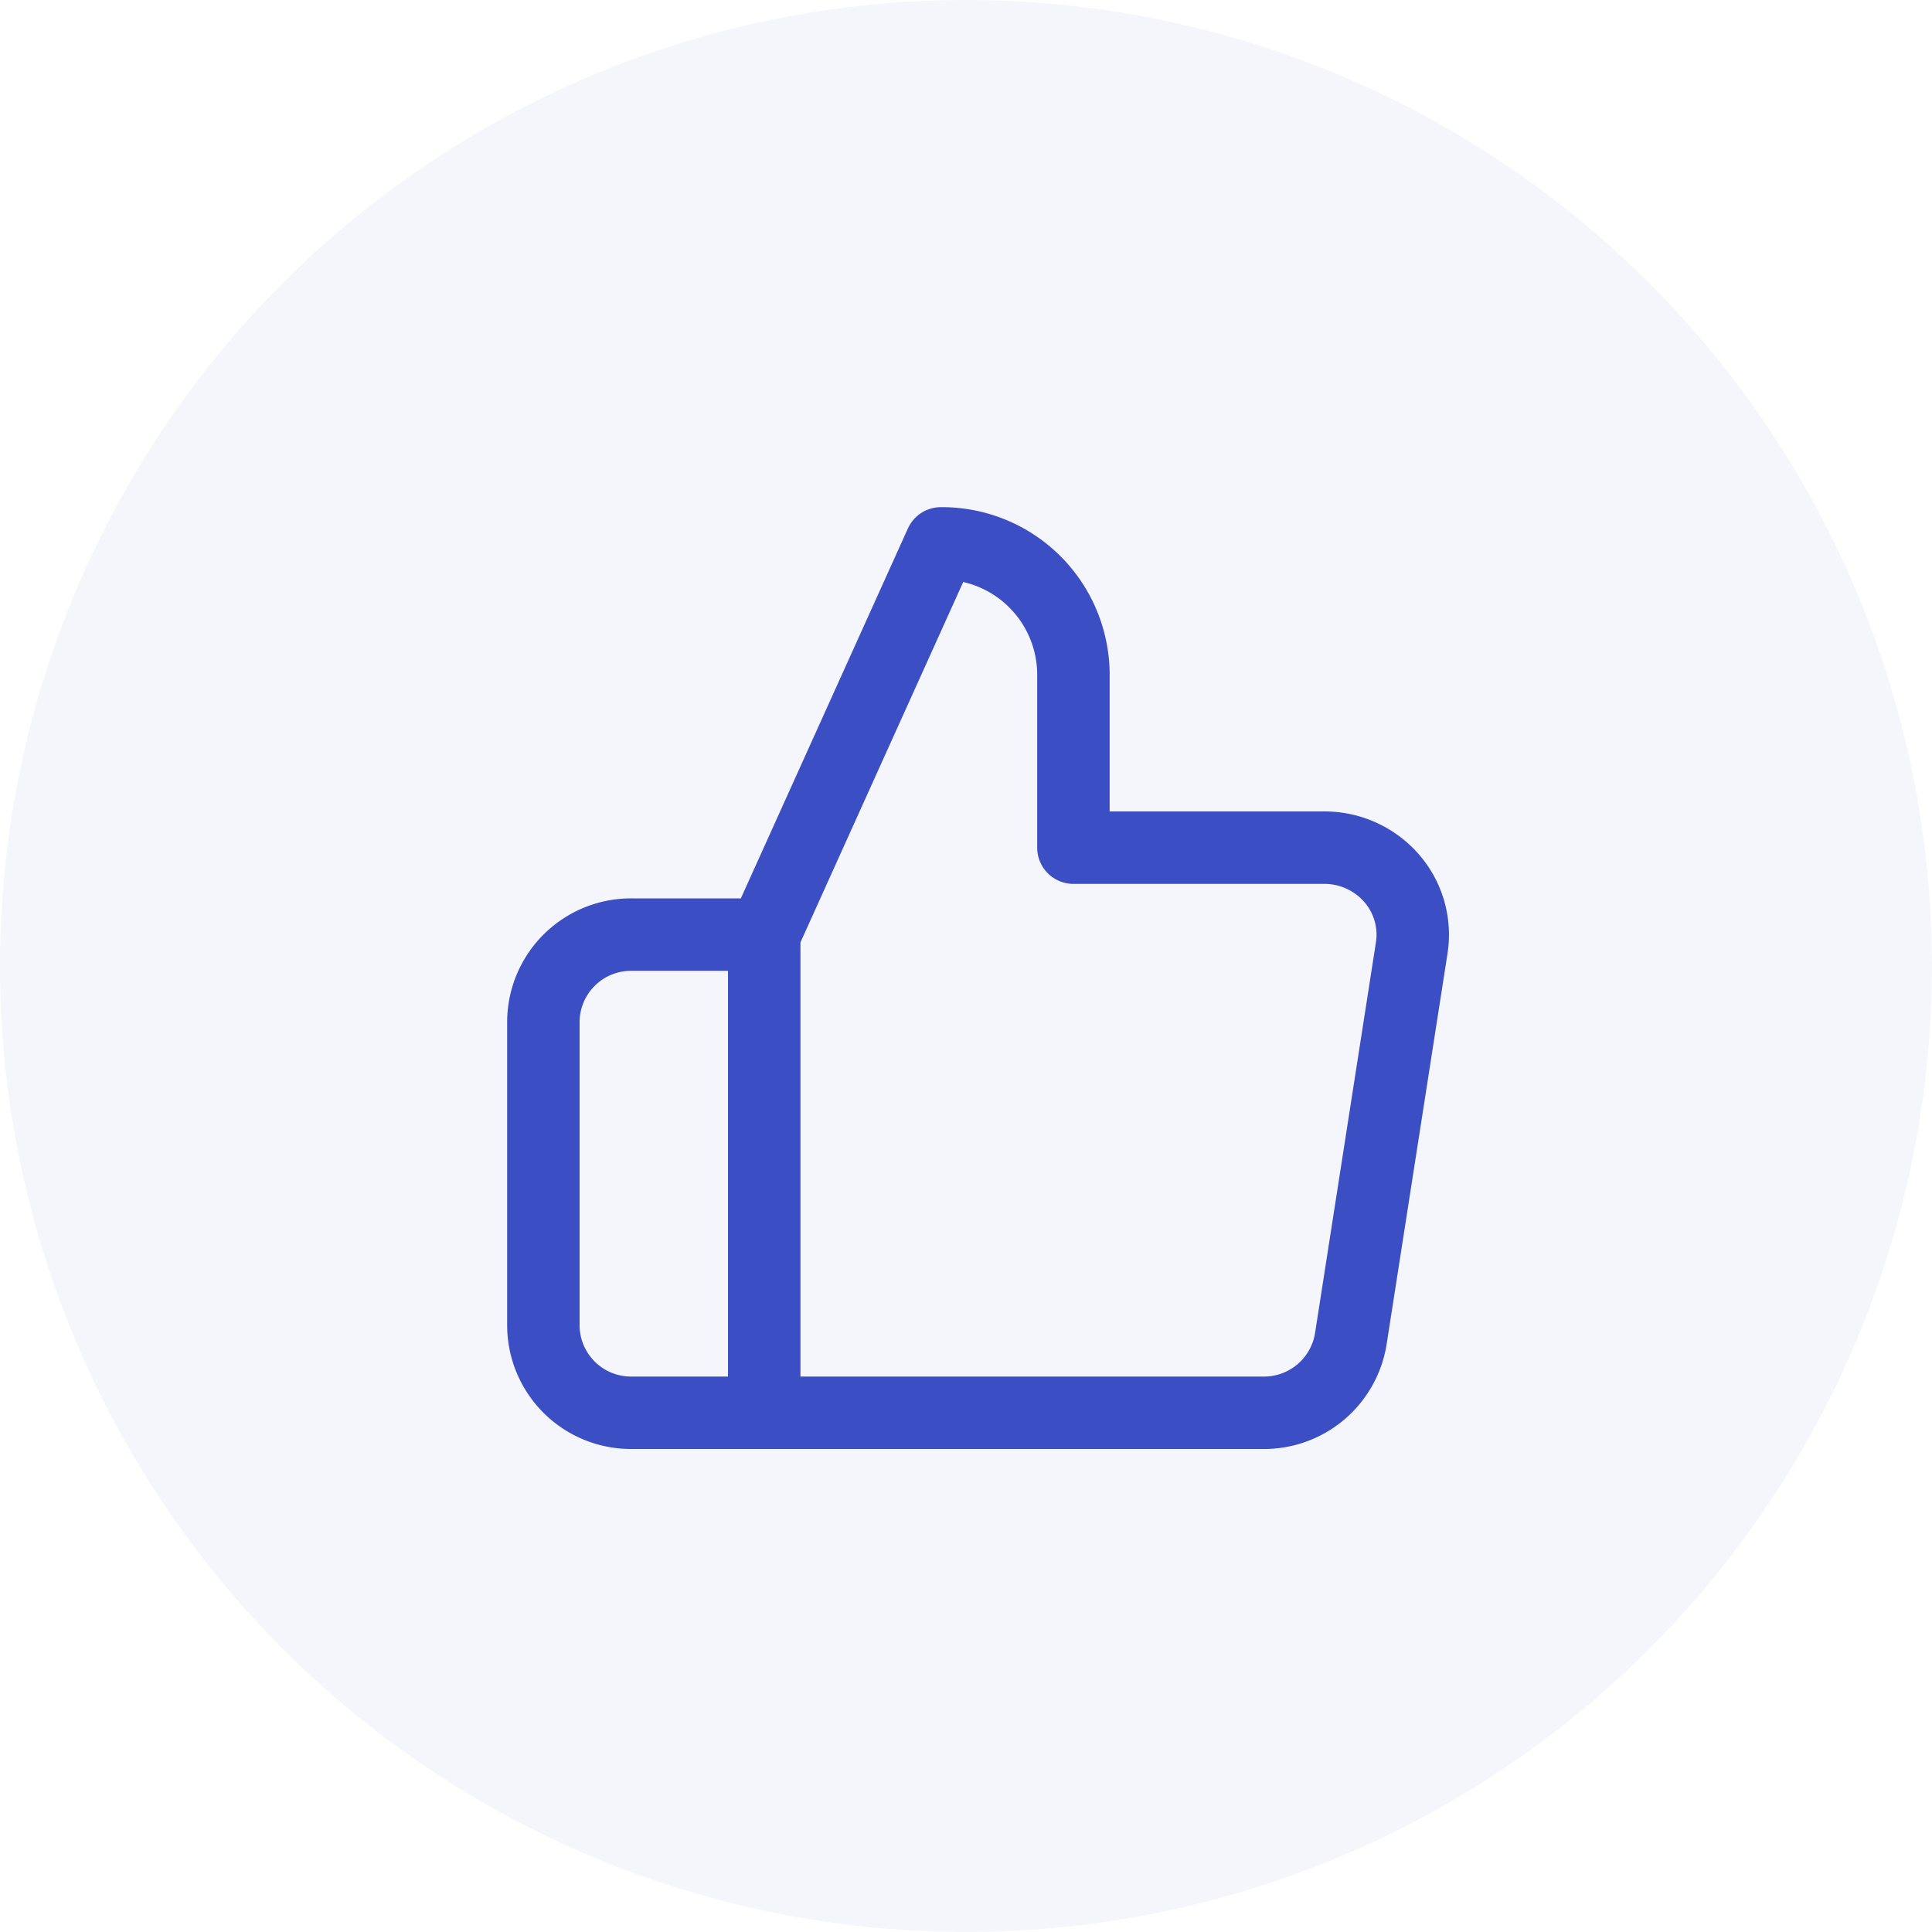 <svg xmlns="http://www.w3.org/2000/svg" width="80" height="80" viewBox="0 0 80 80"><defs><style>.a{fill:#3b4ec4;opacity:0.05;}.b{fill:none;stroke:#3b4ec4;stroke-linecap:round;stroke-linejoin:round;stroke-width:3px;}</style></defs><circle class="a" cx="40" cy="40" r="40"/><path class="b" d="M23.948,14.6V7.4A5.444,5.444,0,0,0,18.461,2L11.145,18.2V38H31.776a3.641,3.641,0,0,0,3.658-3.06l2.524-16.2a3.561,3.561,0,0,0-.856-2.9A3.684,3.684,0,0,0,34.3,14.6ZM11.145,38H5.658A3.629,3.629,0,0,1,2,34.4V21.8a3.629,3.629,0,0,1,3.658-3.6h5.487" transform="translate(20.5 20.5)"/></svg>